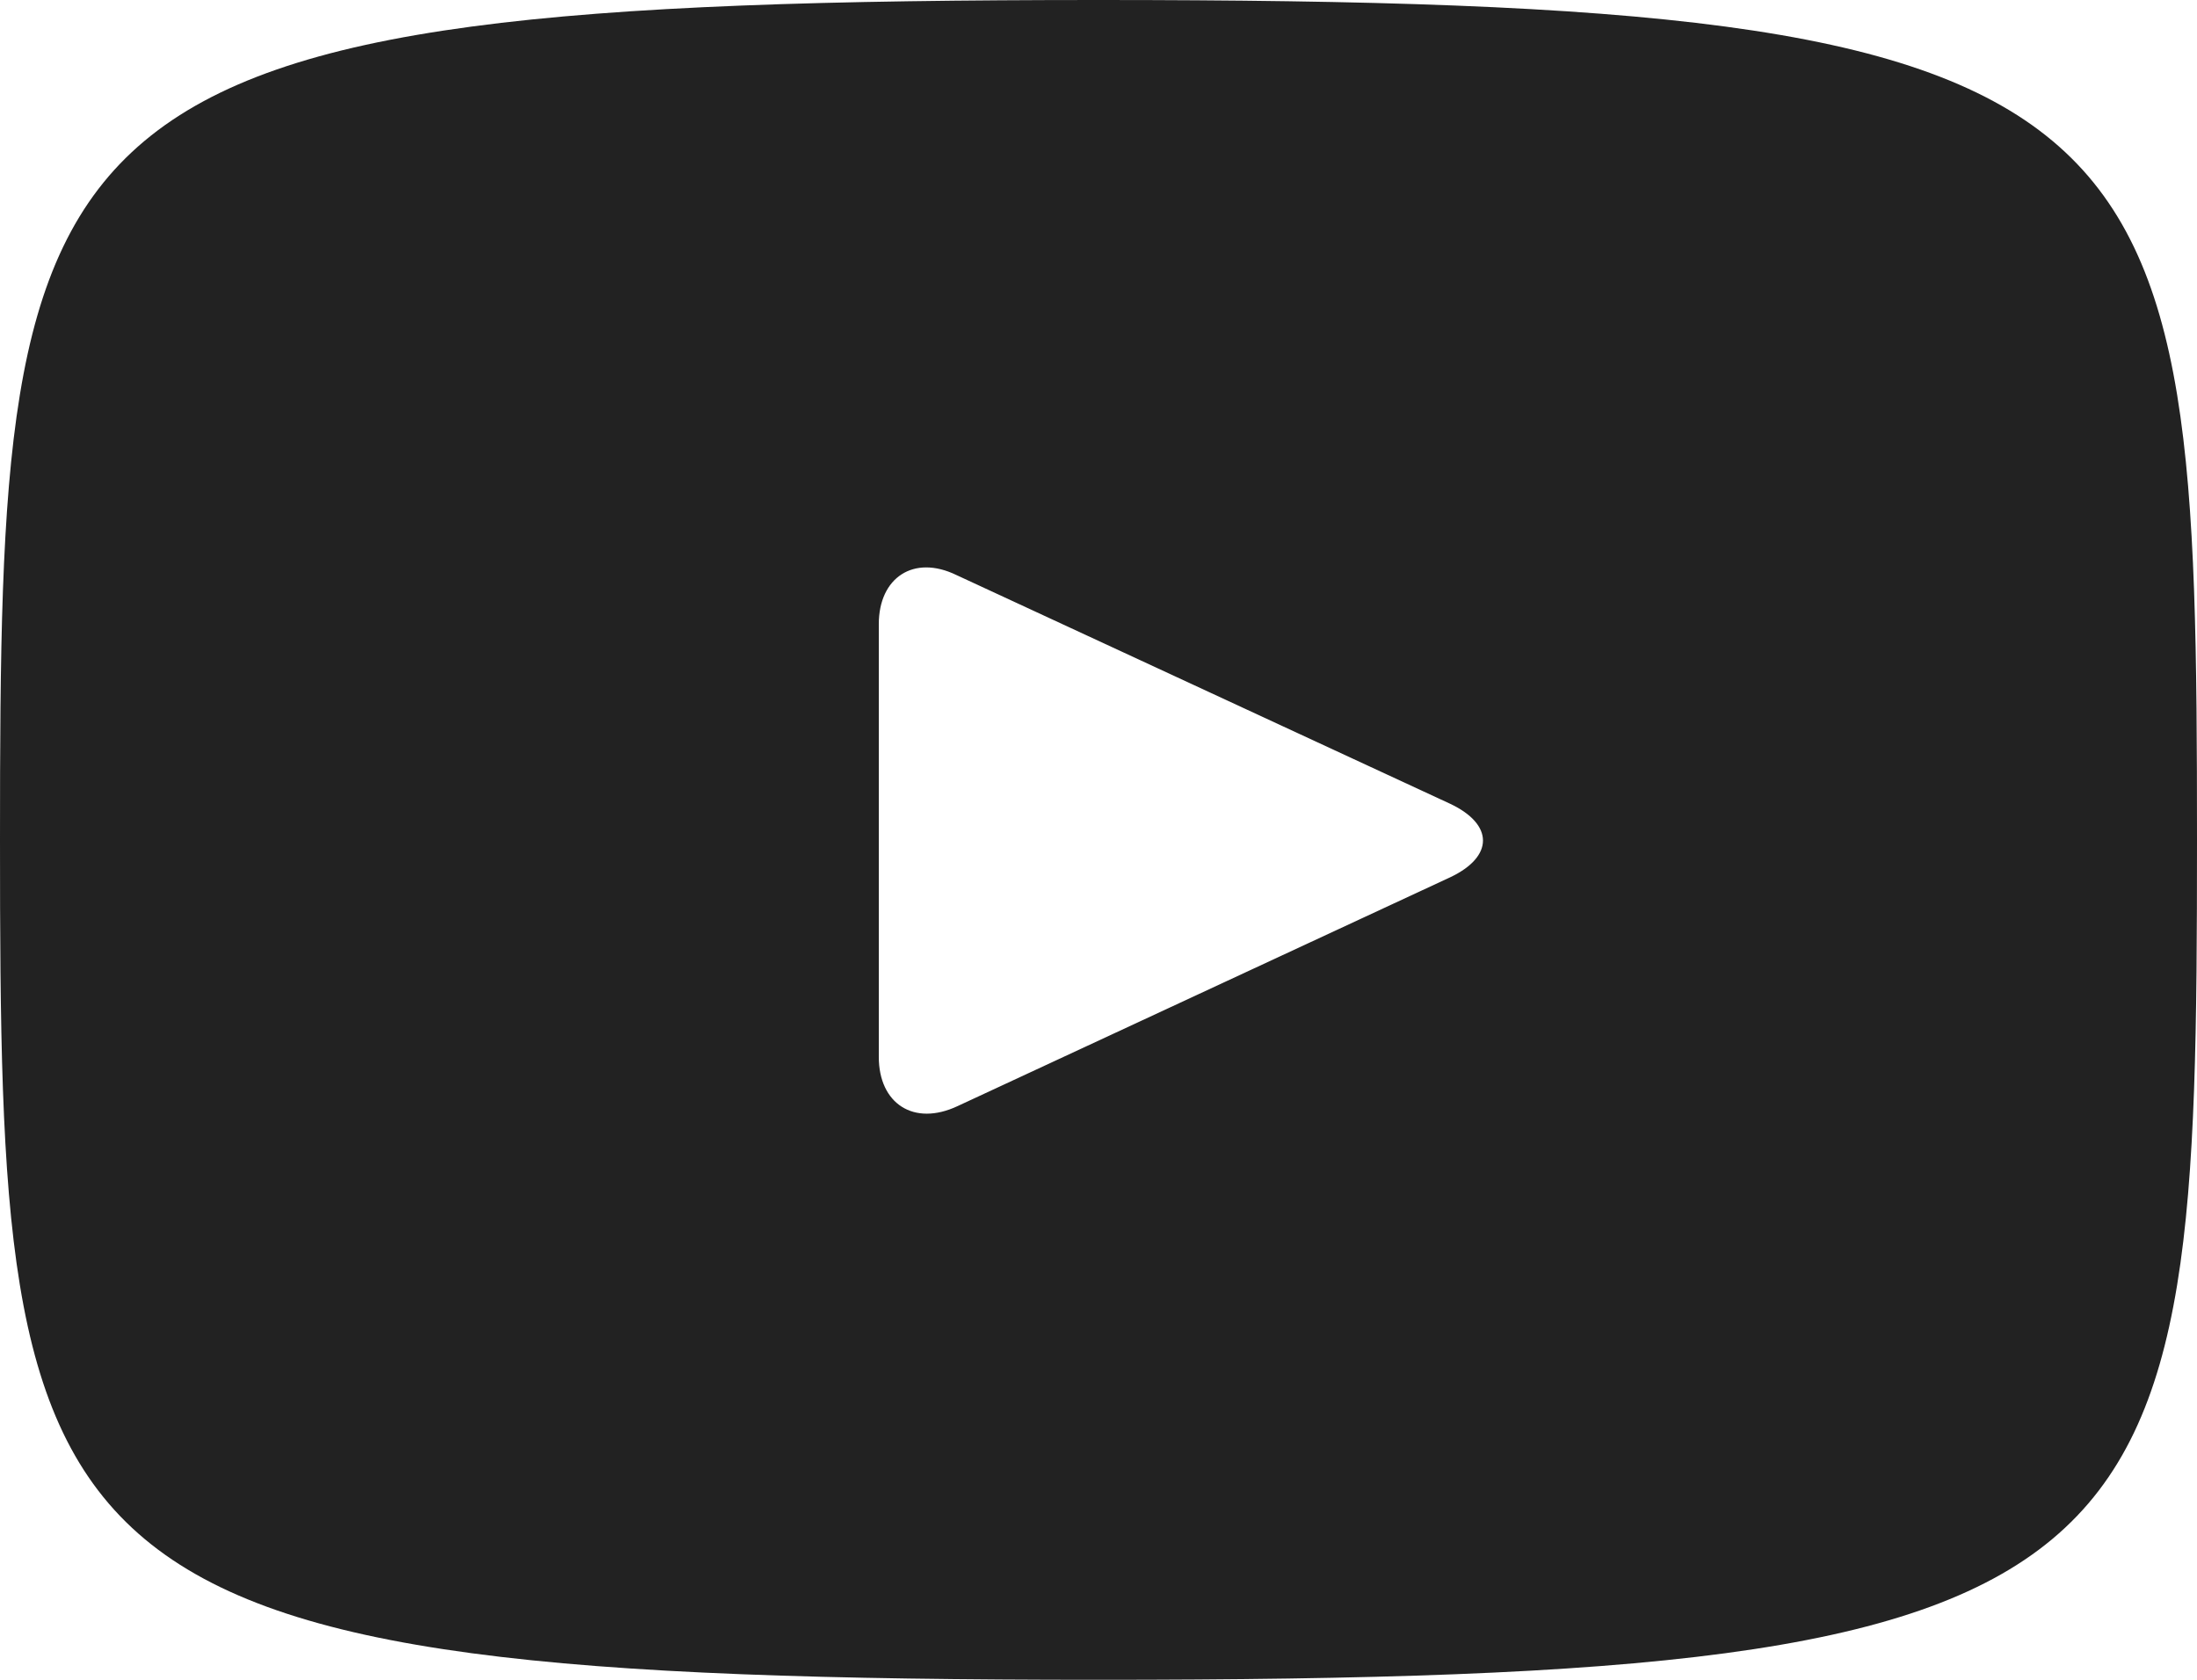 <svg xmlns="http://www.w3.org/2000/svg" xmlns:xlink="http://www.w3.org/1999/xlink" width="17" height="13" viewBox="0 0 17 13"><defs><path id="3870a" d="M1030.22 20.79l-3.81 1.77c-.34.16-.61-.02-.61-.38v-3.35c0-.36.27-.54.6-.38l3.82 1.77c.34.16.34.41 0 .57zM1027.5 14c-8.35 0-8.5.74-8.5 6.5s.15 6.5 8.5 6.5 8.5-.74 8.5-6.5-.15-6.5-8.5-6.5z"/></defs><g><g transform="translate(-1019 -14)"><use fill="#222" xlink:href="#3870a"/></g></g></svg>